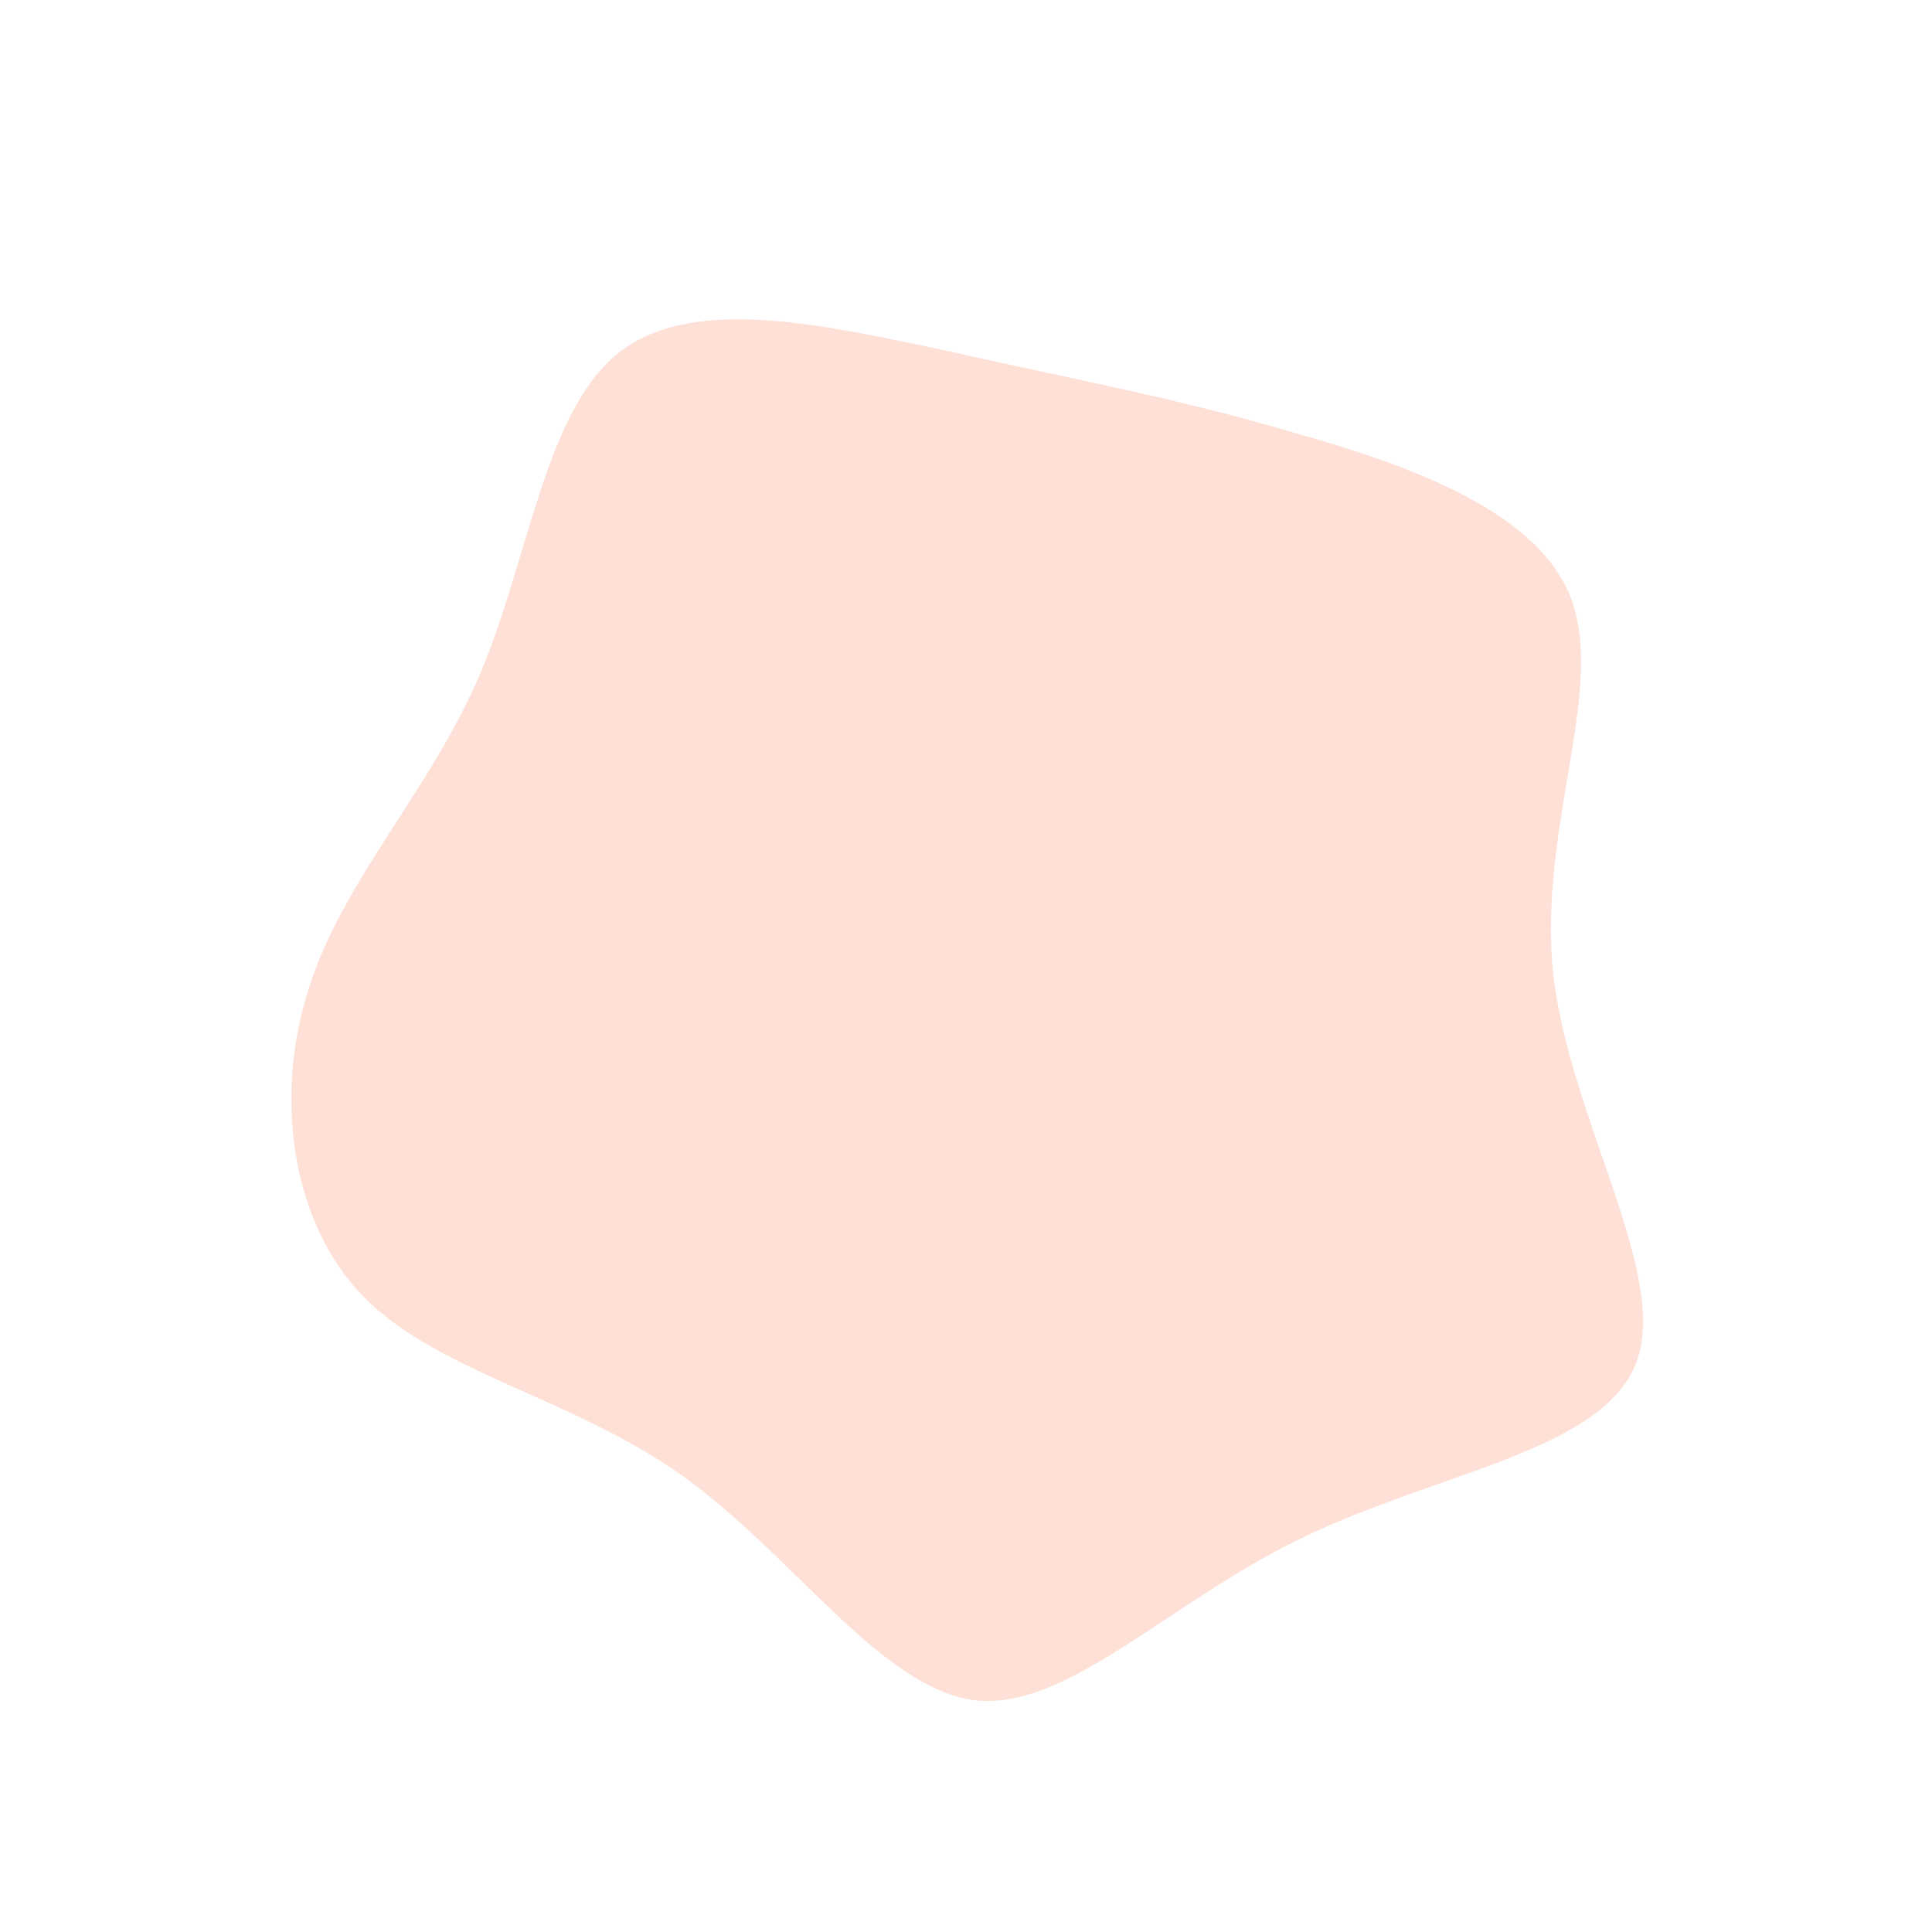 <!--?xml version="1.0" standalone="no"?-->
<svg id="sw-js-blob-svg" viewBox="0 0 100 100" xmlns="http://www.w3.org/2000/svg">
    <defs>
        <linearGradient id="sw-gradient" x1="0" x2="1" y1="1" y2="0">
            <stop id="stop1" stop-color="rgba(254, 224, 214, 1)" offset="0%"></stop>
            <stop id="stop2" stop-color="rgba(254, 224, 214, 1)" offset="100%"></stop>
        </linearGradient>
    </defs>
    <path fill="url(#sw-gradient)" d="M17,-27.6C23,-25.9,29.8,-23.5,31.4,-18.8C33,-14,29.6,-7,30.4,0.5C31.3,8,36.4,16,34.7,20.5C33,25.1,24.4,26.2,17.4,29.6C10.5,32.9,5.2,38.6,0.4,38C-4.5,37.3,-9,30.4,-14.8,26.3C-20.5,22.3,-27.4,21,-31.2,17.1C-35,13.2,-35.8,6.6,-34,1.1C-32.2,-4.5,-27.8,-9,-25.2,-15C-22.6,-21.1,-21.8,-28.8,-17.9,-31.8C-14,-34.8,-7,-33.1,-0.8,-31.8C5.4,-30.4,10.9,-29.4,17,-27.6Z" width="100%" height="100%" transform="translate(50 50)" stroke-width="0" style="transition: all 0.3s ease 0s;"></path>
</svg>